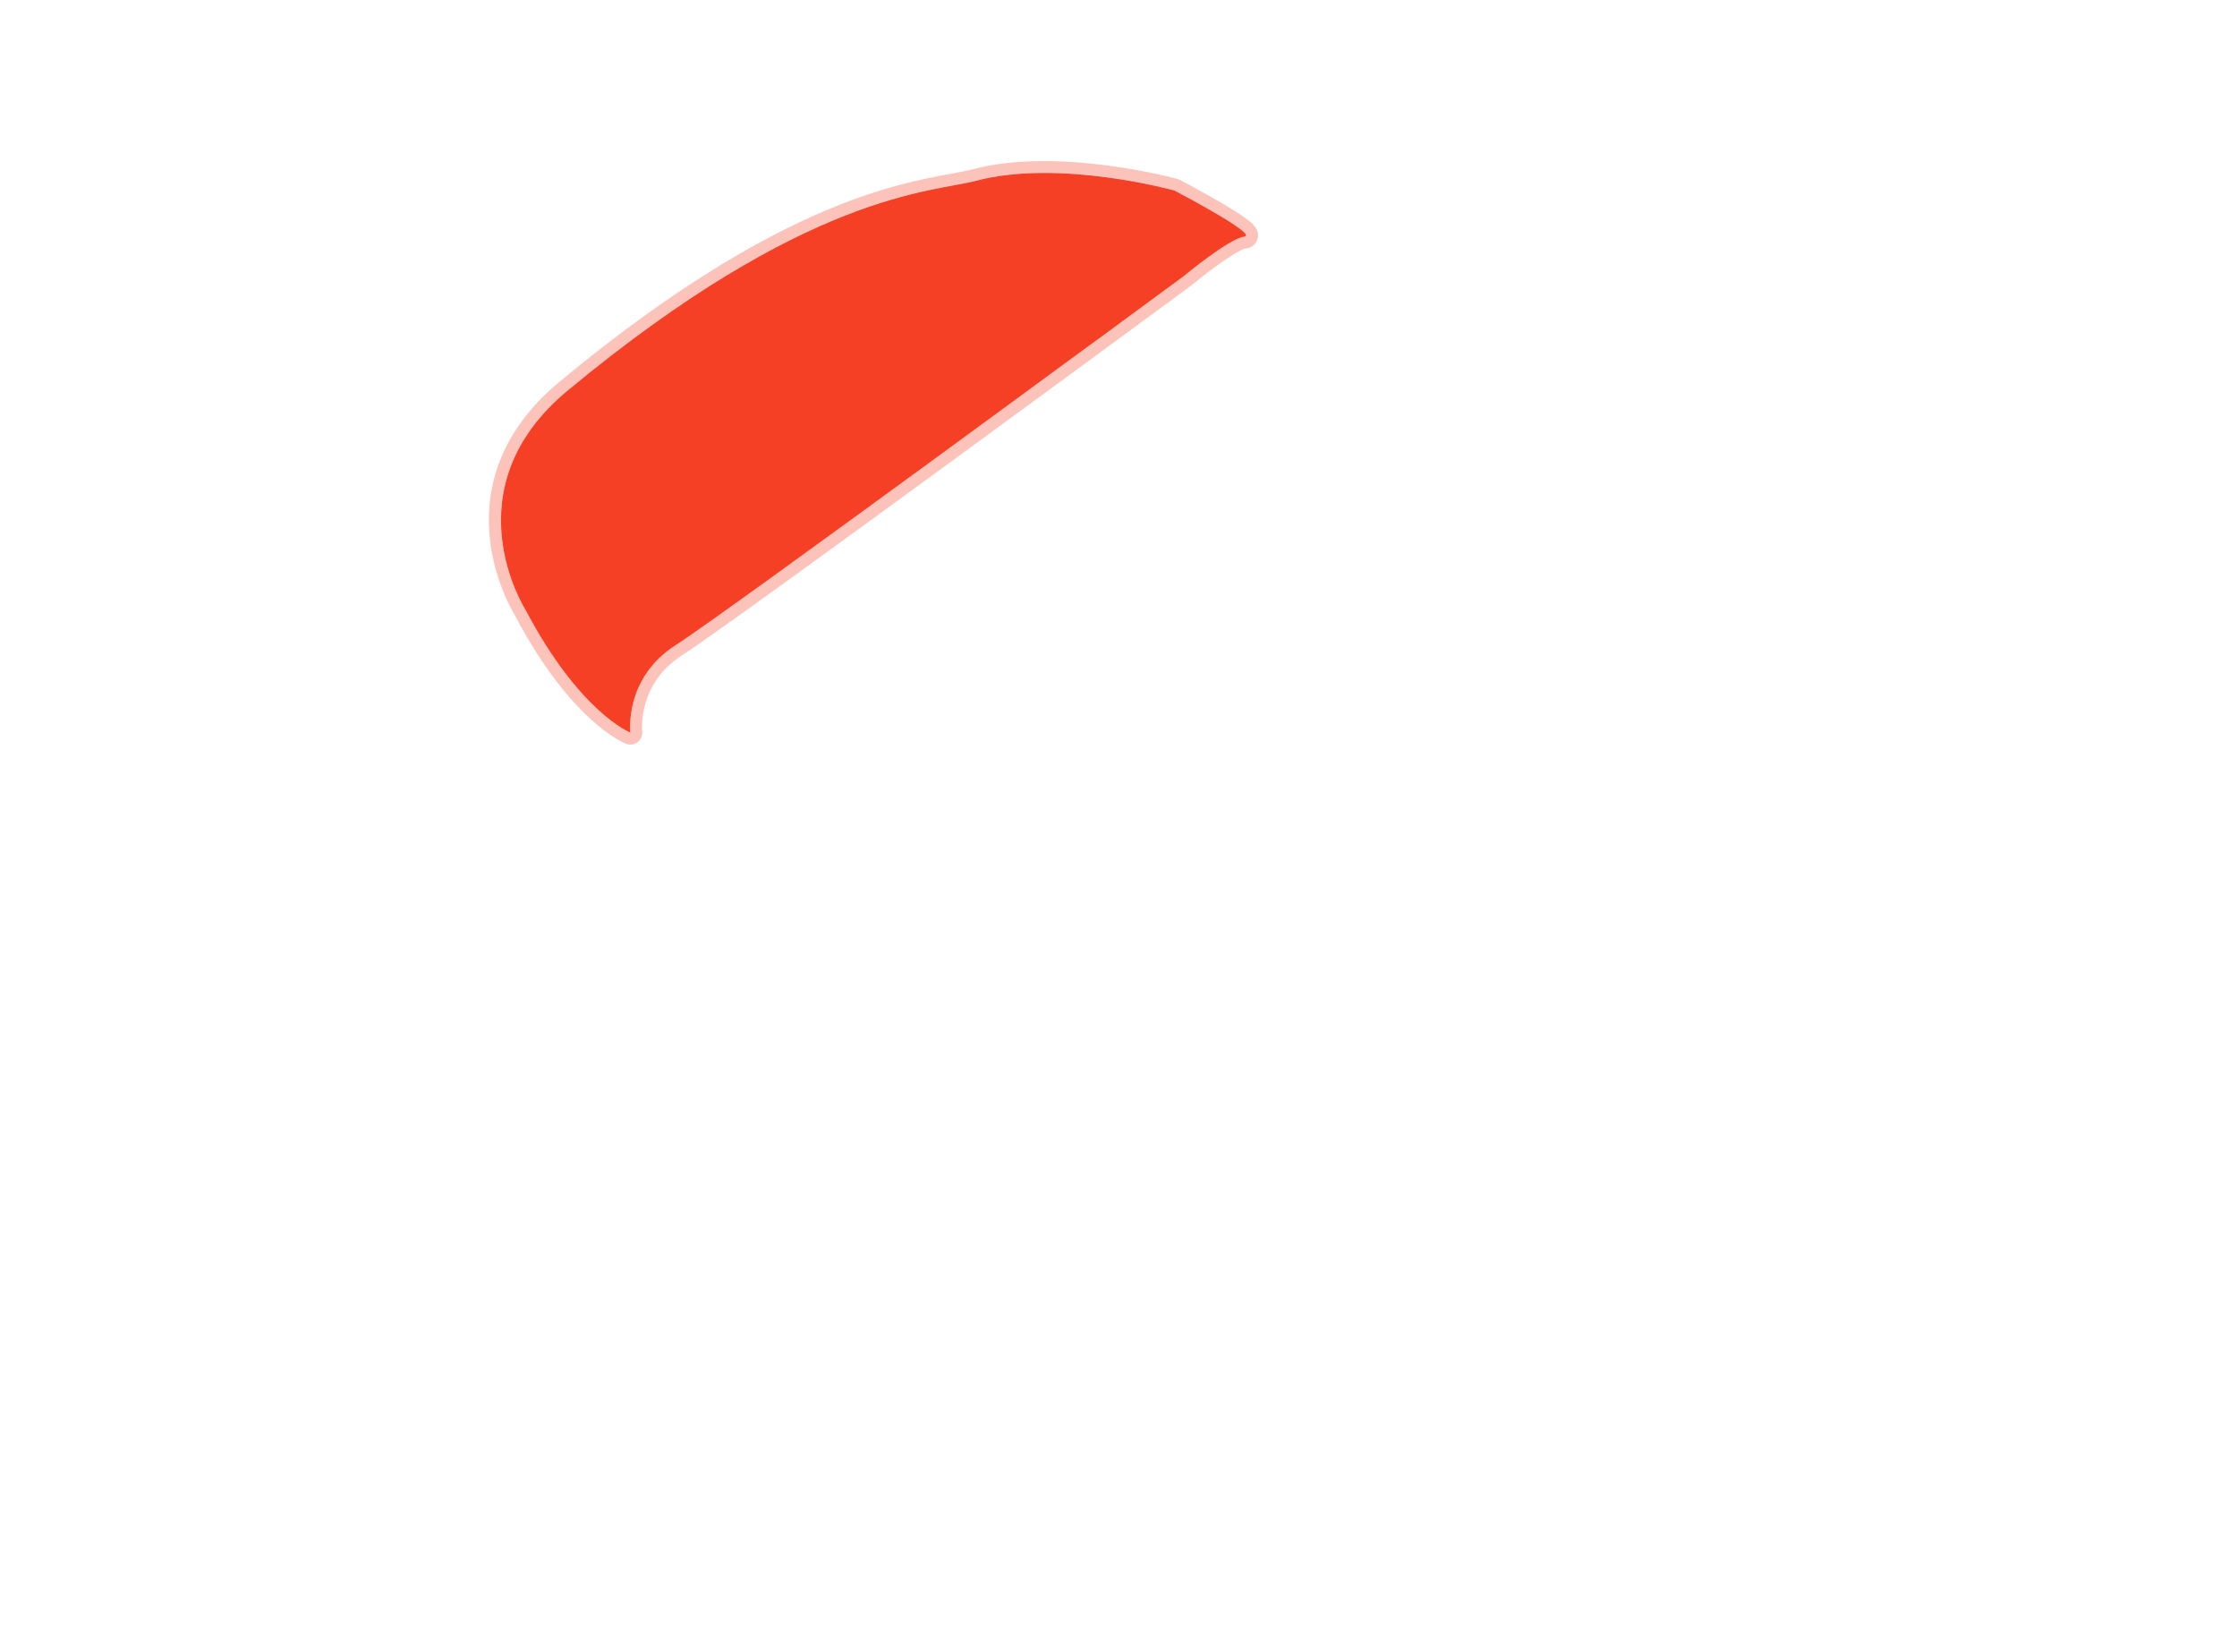 <?xml version="1.0" encoding="UTF-8" standalone="no"?><!DOCTYPE svg PUBLIC "-//W3C//DTD SVG 1.1//EN" "http://www.w3.org/Graphics/SVG/1.1/DTD/svg11.dtd"><svg width="100%" height="100%" viewBox="0 0 19500 14400" version="1.1" xmlns="http://www.w3.org/2000/svg" xmlns:xlink="http://www.w3.org/1999/xlink" xml:space="preserve" xmlns:serif="http://www.serif.com/" style="fill-rule:evenodd;clip-rule:evenodd;stroke-linejoin:round;stroke-miterlimit:2;"><g id="top-secondary" serif:id="top secondary"><path d="M4580.09,5313.92c474.488,900.894 914.994,1071.64 914.994,1071.64c0,-0 -58.588,-472.741 396.264,-763.369c454.852,-290.628 4425.09,-3213.39 4425.09,-3213.39c-0,-0 397.051,-330.097 529.729,-345.968c132.679,-15.872 -609.75,-402.637 -609.75,-402.637c0,-0 -1000.51,-278.05 -1730.21,-84.105c-375.225,99.73 -1467.96,95.066 -3558.84,1828.32c-1037.39,859.949 -367.277,1909.52 -367.277,1909.52Z" style="fill:#f54025;"/><path d="M4489.68,5365.79l-0.006,-0.011c-46.366,-75.429 -680.26,-1153.37 391.214,-2041.57c2114.23,-1752.61 3219.15,-1747.95 3598.57,-1848.79c752.698,-200.058 1784.86,84.414 1784.86,84.414c7.005,1.946 13.787,4.621 20.235,7.98c-0,0 491.348,257.77 617.851,368.745c33.681,29.546 50.788,58.055 57.189,76.51c13.065,37.668 6.516,69.428 -8.564,95.388c-13.504,23.247 -38.979,51.406 -92.48,57.806c-30.314,3.626 -76.718,32.913 -129.672,66.365c-157.291,99.365 -345.837,256.274 -345.837,256.274c-1.575,1.309 -3.189,2.572 -4.838,3.787c-0,-0 -3975.34,2926.29 -4430.76,3217.28c-396.122,253.102 -348.974,662.778 -348.974,662.778c4.508,36.37 -10.429,72.433 -39.332,94.965c-28.903,22.532 -67.52,28.218 -101.691,14.973c0,-0 -469.547,-172.648 -967.756,-1116.89Zm90.409,-51.871c474.488,900.894 914.994,1071.64 914.994,1071.64c0,-0 -58.588,-472.741 396.264,-763.369c454.852,-290.628 4425.09,-3213.39 4425.09,-3213.39c-0,-0 397.051,-330.097 529.729,-345.968c132.679,-15.872 -609.75,-402.637 -609.75,-402.637c0,-0 -1000.51,-278.05 -1730.21,-84.105c-375.225,99.73 -1467.96,95.066 -3558.84,1828.32c-1037.39,859.949 -367.277,1909.52 -367.277,1909.52Z" style="fill:#f54025;fill-opacity:0.31;"/></g></svg>